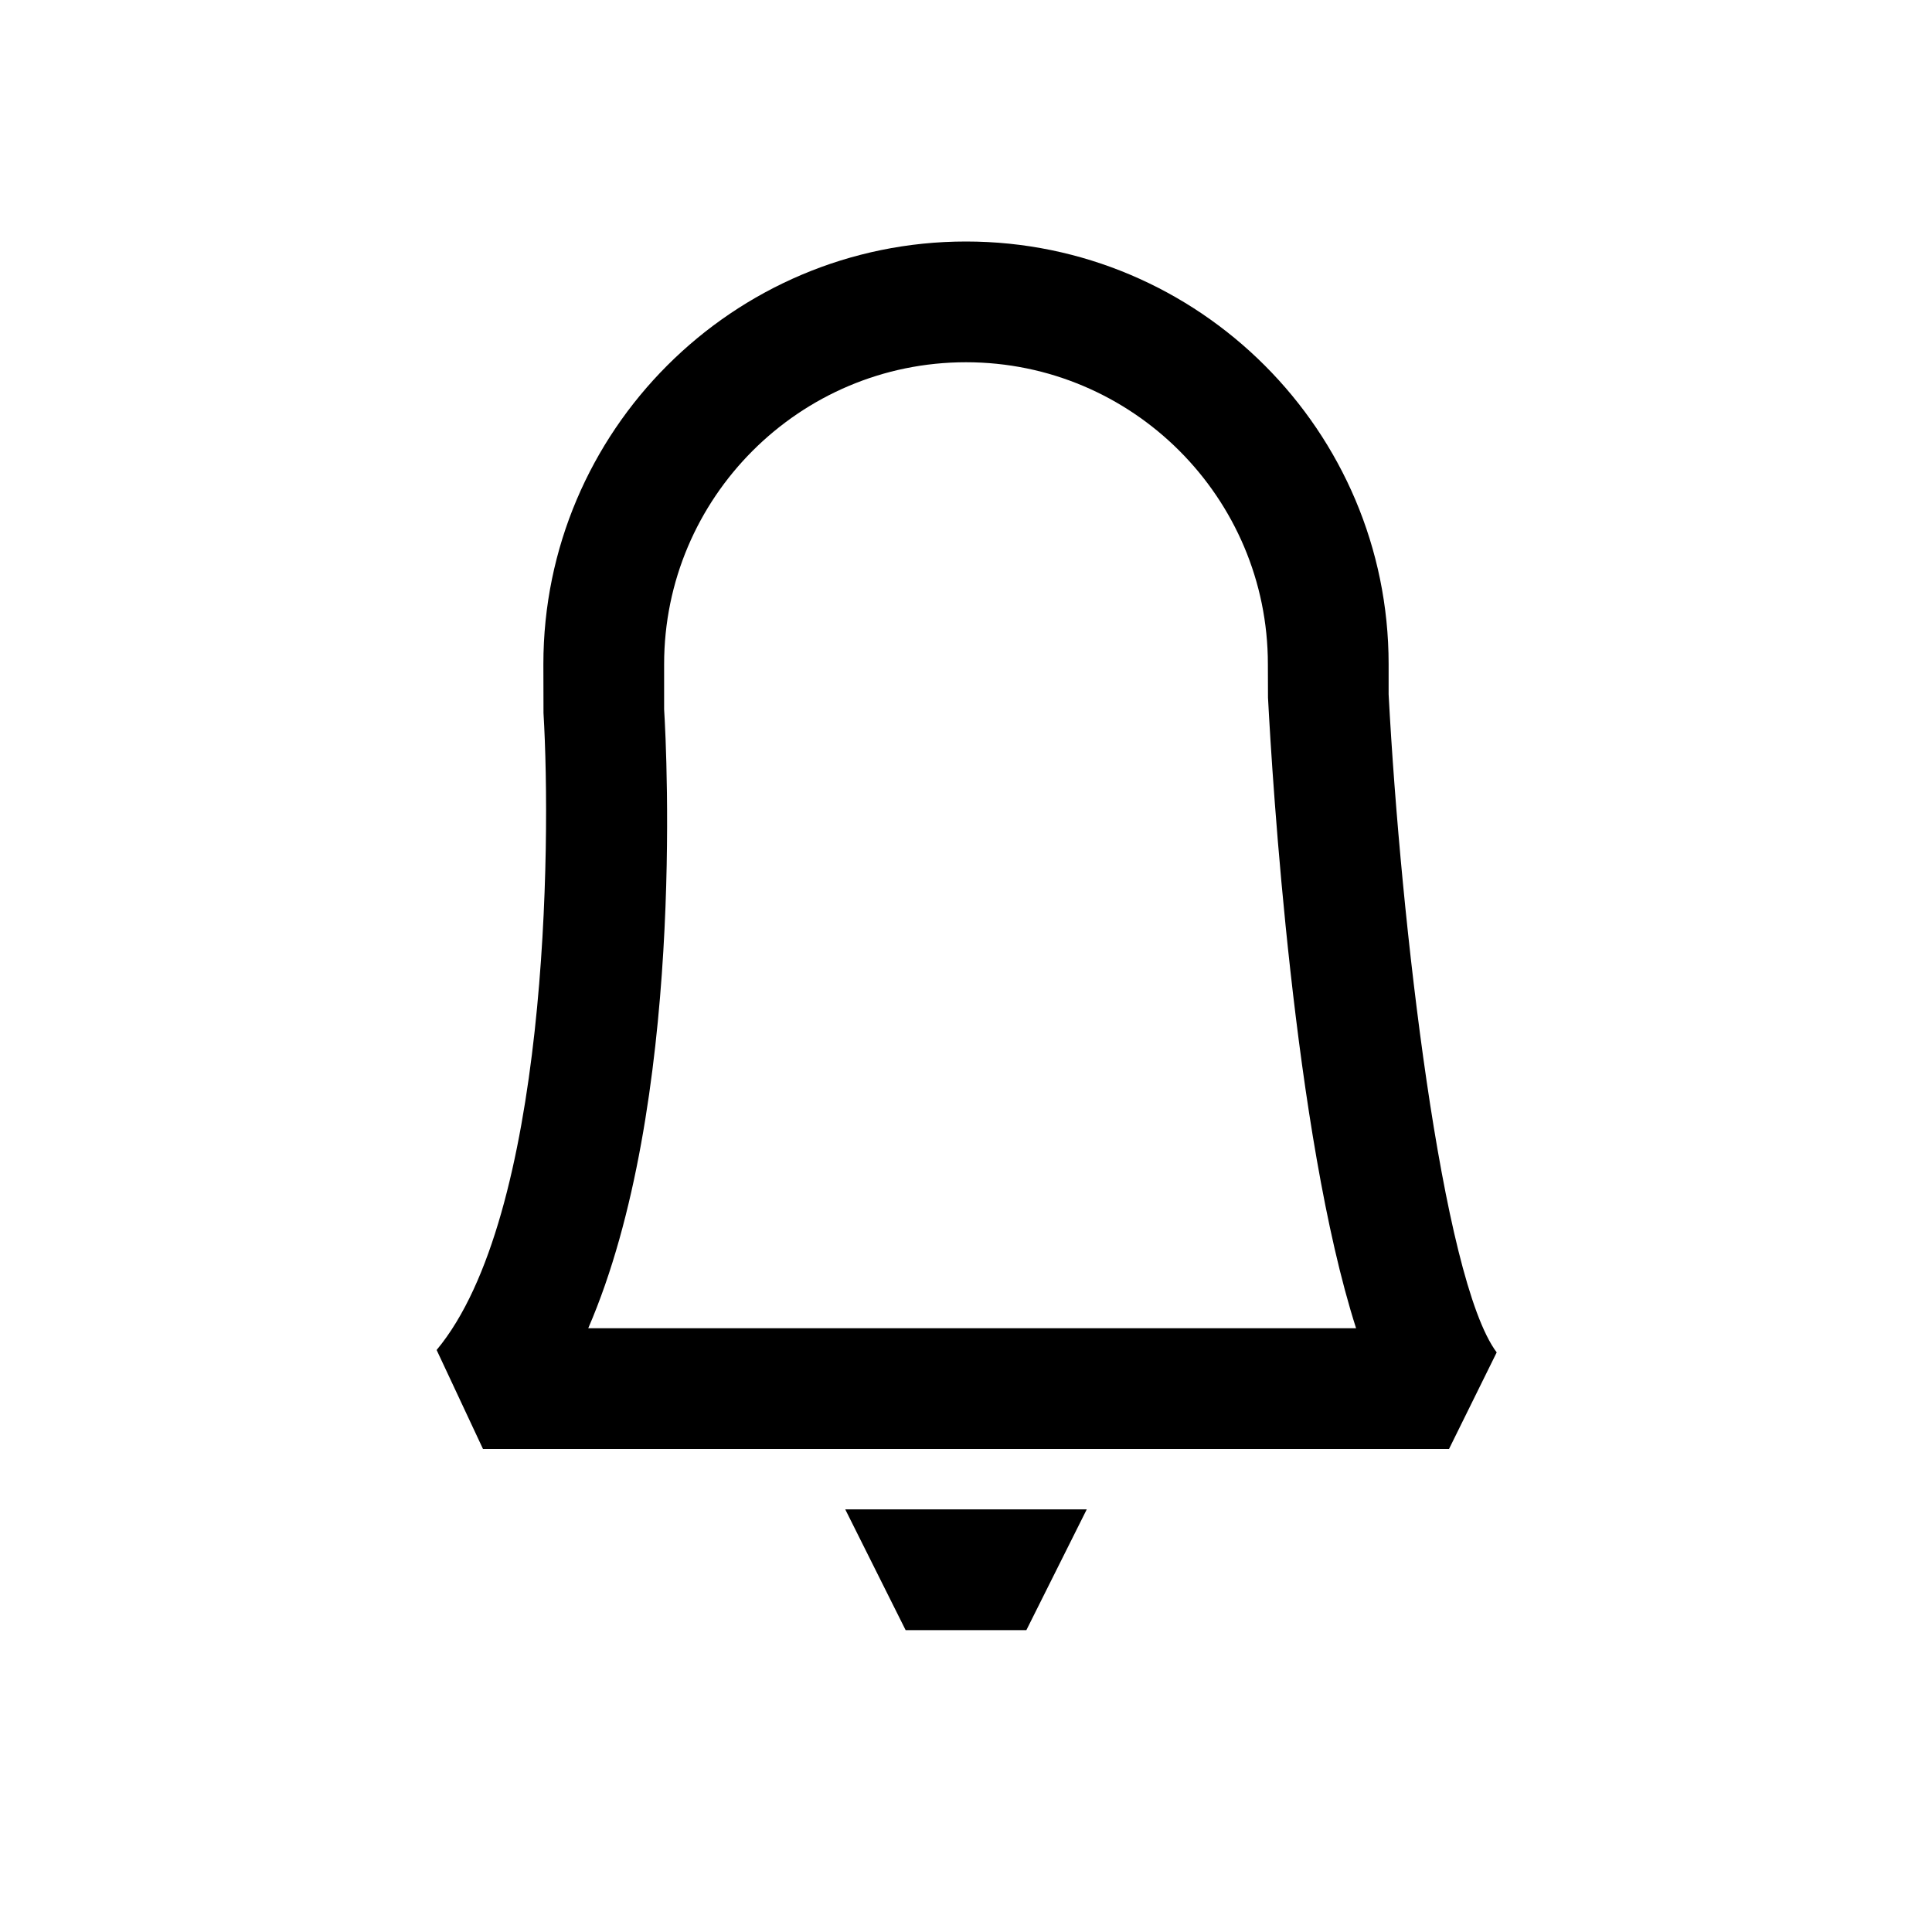 <?xml version="1.0" standalone="no"?><!DOCTYPE svg PUBLIC "-//W3C//DTD SVG 1.1//EN" "http://www.w3.org/Graphics/SVG/1.1/DTD/svg11.dtd"><svg t="1591604329301" class="icon" viewBox="0 0 1024 1024" version="1.1" xmlns="http://www.w3.org/2000/svg" p-id="3054" xmlns:xlink="http://www.w3.org/1999/xlink" width="200" height="200"><defs><style type="text/css"></style></defs><path d="M768 768v-1.28 1.28H256l-24.576-52.48c58.848-70.624 60.832-267.648 56.64-337.6L288 352c0-123.52 100.48-224 224-224s224 100.48 224 224v16c6.4 120.544 28.224 310.048 57.28 348.8L768 768zM311.776 704h406.976c-32.864-102.656-44.416-291.008-46.688-334.304L672 352c0-88.224-71.776-160-160-160s-160 71.776-160 160v24c1.408 22.592 10.848 210.016-40.224 328zM448 800h128l-32 64h-64z" p-id="3055"></path></svg>